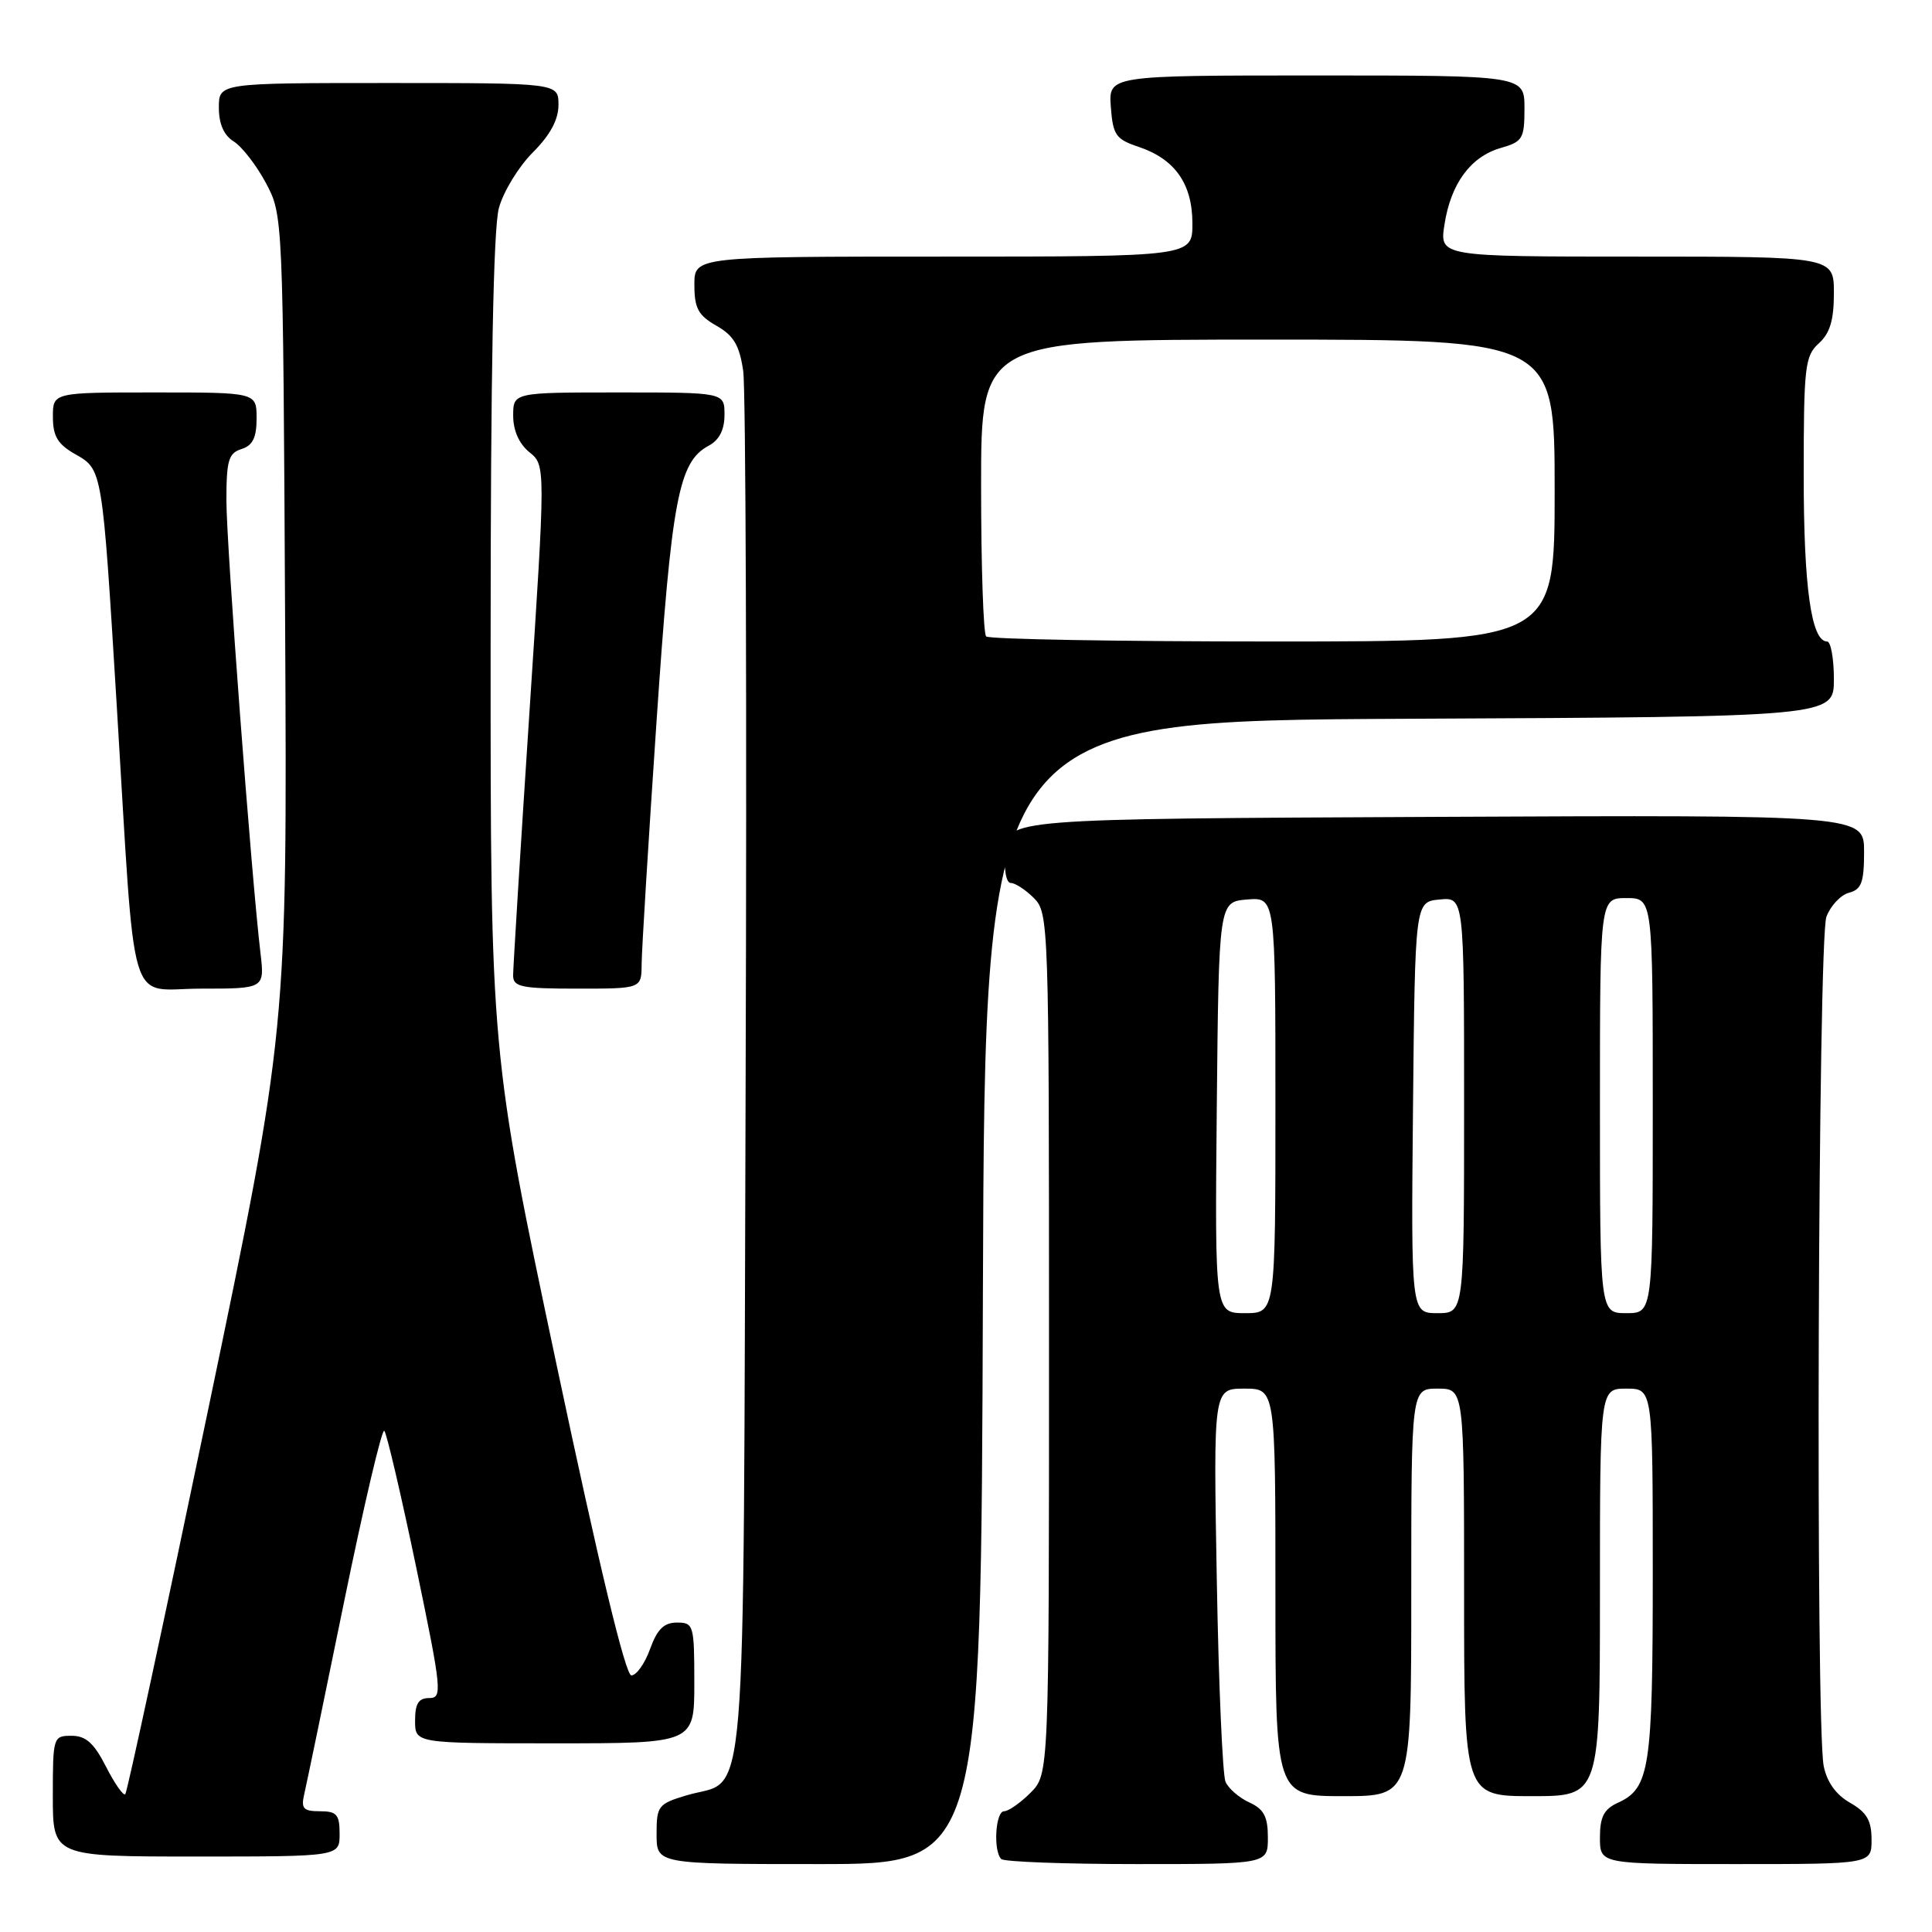 <?xml version="1.0" encoding="UTF-8" standalone="no"?>
<!DOCTYPE svg PUBLIC "-//W3C//DTD SVG 1.1//EN" "http://www.w3.org/Graphics/SVG/1.1/DTD/svg11.dtd" >
<svg xmlns="http://www.w3.org/2000/svg" xmlns:xlink="http://www.w3.org/1999/xlink" version="1.1" viewBox="0 0 256 256">
 <g >
 <path fill="currentColor"
d=" M 130.24 171.25 C 130.50 95.50 130.50 95.50 186.75 95.24 C 243.00 94.98 243.00 94.98 243.00 89.99 C 243.00 87.25 242.59 85.00 242.10 85.00 C 240.01 85.00 239.00 77.84 239.00 63.01 C 239.00 48.58 239.16 47.16 241.00 45.50 C 242.48 44.16 243.00 42.42 243.00 38.85 C 243.00 34.00 243.00 34.00 216.87 34.00 C 190.74 34.00 190.74 34.00 191.40 29.75 C 192.24 24.33 194.86 20.76 198.85 19.61 C 201.76 18.78 202.00 18.38 202.00 14.36 C 202.00 10.00 202.00 10.00 174.44 10.00 C 146.89 10.00 146.89 10.00 147.19 14.17 C 147.47 17.90 147.85 18.45 150.88 19.46 C 155.69 21.08 158.00 24.36 158.00 29.61 C 158.00 34.00 158.00 34.00 125.00 34.00 C 92.00 34.00 92.00 34.00 92.01 37.75 C 92.01 40.84 92.52 41.79 94.93 43.16 C 97.23 44.47 97.98 45.75 98.48 49.16 C 98.82 51.55 98.97 93.84 98.80 143.15 C 98.46 243.78 99.15 235.44 90.98 237.89 C 87.21 239.02 87.00 239.29 87.00 243.04 C 87.00 247.00 87.00 247.00 108.49 247.00 C 129.99 247.00 129.99 247.00 130.24 171.25 Z  M 168.00 243.48 C 168.00 240.71 167.47 239.72 165.56 238.84 C 164.21 238.23 162.79 237.00 162.39 236.11 C 162.00 235.23 161.47 223.14 161.23 209.25 C 160.78 184.00 160.78 184.00 164.89 184.00 C 169.00 184.00 169.00 184.00 169.00 211.00 C 169.00 238.00 169.00 238.00 178.00 238.00 C 187.00 238.00 187.00 238.00 187.00 211.00 C 187.00 184.00 187.00 184.00 190.50 184.00 C 194.00 184.00 194.00 184.00 194.00 211.00 C 194.00 238.00 194.00 238.00 203.00 238.00 C 212.00 238.00 212.00 238.00 212.00 211.00 C 212.00 184.00 212.00 184.00 215.50 184.00 C 219.00 184.00 219.00 184.00 219.00 208.45 C 219.00 234.34 218.60 236.95 214.39 238.87 C 212.53 239.72 212.00 240.74 212.00 243.48 C 212.00 247.00 212.00 247.00 230.00 247.00 C 248.00 247.00 248.00 247.00 247.99 243.75 C 247.99 241.23 247.35 240.14 245.15 238.88 C 243.29 237.83 242.08 236.14 241.65 234.01 C 240.55 228.52 240.89 124.43 242.01 121.47 C 242.57 120.00 243.92 118.57 245.01 118.29 C 246.65 117.86 247.00 116.92 247.00 112.88 C 247.00 107.98 247.00 107.98 190.25 108.24 C 133.50 108.50 133.50 108.50 133.19 112.75 C 133.01 115.26 133.32 117.00 133.94 117.00 C 134.52 117.00 135.90 117.90 137.00 119.00 C 138.95 120.95 139.00 122.33 139.00 178.05 C 139.00 235.09 139.00 235.09 136.55 237.55 C 135.20 238.90 133.62 240.00 133.05 240.00 C 131.90 240.00 131.59 245.26 132.67 246.33 C 133.03 246.70 141.13 247.00 150.67 247.00 C 168.00 247.00 168.00 247.00 168.00 243.48 Z  M 45.00 243.00 C 45.00 240.43 44.62 240.00 42.39 240.00 C 40.20 240.00 39.87 239.64 40.31 237.75 C 40.60 236.51 42.98 225.04 45.59 212.26 C 48.21 199.47 50.61 189.27 50.92 189.59 C 51.24 189.91 53.13 198.00 55.13 207.58 C 58.54 224.00 58.64 225.00 56.88 225.00 C 55.46 225.00 55.00 225.73 55.00 228.00 C 55.00 231.00 55.00 231.00 73.50 231.00 C 92.00 231.00 92.00 231.00 92.00 223.00 C 92.00 215.32 91.91 215.00 89.70 215.00 C 87.98 215.00 87.08 215.88 86.14 218.50 C 85.44 220.43 84.33 222.00 83.66 222.00 C 82.88 222.00 79.39 207.50 73.73 180.75 C 65.00 139.50 65.00 139.50 65.01 85.50 C 65.01 49.39 65.37 30.19 66.11 27.55 C 66.71 25.37 68.73 22.07 70.60 20.20 C 72.90 17.90 74.00 15.86 74.00 13.90 C 74.00 11.00 74.00 11.00 51.50 11.00 C 29.00 11.00 29.00 11.00 29.00 14.26 C 29.00 16.42 29.66 17.93 30.98 18.75 C 32.06 19.43 33.98 21.90 35.23 24.24 C 37.50 28.50 37.50 28.51 37.78 82.50 C 38.06 136.50 38.06 136.50 27.56 186.89 C 21.78 214.60 16.85 237.48 16.60 237.74 C 16.35 237.99 15.20 236.35 14.05 234.10 C 12.45 230.96 11.38 230.00 9.48 230.00 C 7.05 230.00 7.00 230.15 7.00 238.00 C 7.00 246.00 7.00 246.00 26.00 246.00 C 45.00 246.00 45.00 246.00 45.00 243.00 Z  M 34.51 126.25 C 33.31 116.13 30.00 72.19 30.00 66.32 C 30.00 61.01 30.28 60.04 32.00 59.50 C 33.49 59.03 34.00 57.99 34.00 55.43 C 34.00 52.00 34.00 52.00 20.50 52.00 C 7.00 52.00 7.00 52.00 7.01 55.25 C 7.01 57.80 7.65 58.86 9.95 60.17 C 13.59 62.24 13.54 61.98 15.47 93.50 C 18.02 135.15 16.78 131.00 26.61 131.00 C 35.07 131.00 35.07 131.00 34.51 126.25 Z  M 85.02 127.75 C 85.03 125.96 85.91 111.59 86.98 95.80 C 89.00 66.02 89.91 61.19 93.92 59.05 C 95.31 58.30 96.00 56.95 96.00 54.96 C 96.00 52.00 96.00 52.00 82.00 52.00 C 68.00 52.00 68.00 52.00 68.00 55.09 C 68.00 57.05 68.79 58.82 70.15 59.92 C 72.30 61.66 72.30 61.66 70.14 94.58 C 68.95 112.69 67.99 128.29 67.99 129.25 C 68.00 130.78 69.08 131.00 76.50 131.00 C 85.00 131.00 85.00 131.00 85.02 127.75 Z  M 130.67 84.33 C 130.30 83.97 130.00 74.97 130.00 64.33 C 130.00 45.00 130.00 45.00 168.00 45.00 C 206.00 45.00 206.00 45.00 206.00 65.00 C 206.00 85.00 206.00 85.00 168.67 85.00 C 148.13 85.00 131.03 84.70 130.67 84.33 Z  M 161.23 146.75 C 161.50 119.50 161.50 119.50 165.25 119.19 C 169.00 118.88 169.00 118.88 169.00 146.44 C 169.00 174.00 169.00 174.00 164.98 174.00 C 160.97 174.00 160.97 174.00 161.23 146.75 Z  M 187.23 146.75 C 187.50 119.50 187.50 119.50 190.75 119.19 C 194.00 118.87 194.00 118.87 194.00 146.44 C 194.00 174.00 194.00 174.00 190.48 174.00 C 186.97 174.00 186.97 174.00 187.23 146.75 Z  M 212.00 146.50 C 212.00 119.00 212.00 119.00 215.50 119.00 C 219.00 119.00 219.00 119.00 219.00 146.50 C 219.00 174.00 219.00 174.00 215.50 174.00 C 212.00 174.00 212.00 174.00 212.00 146.50 Z "/>
</g>
</svg>